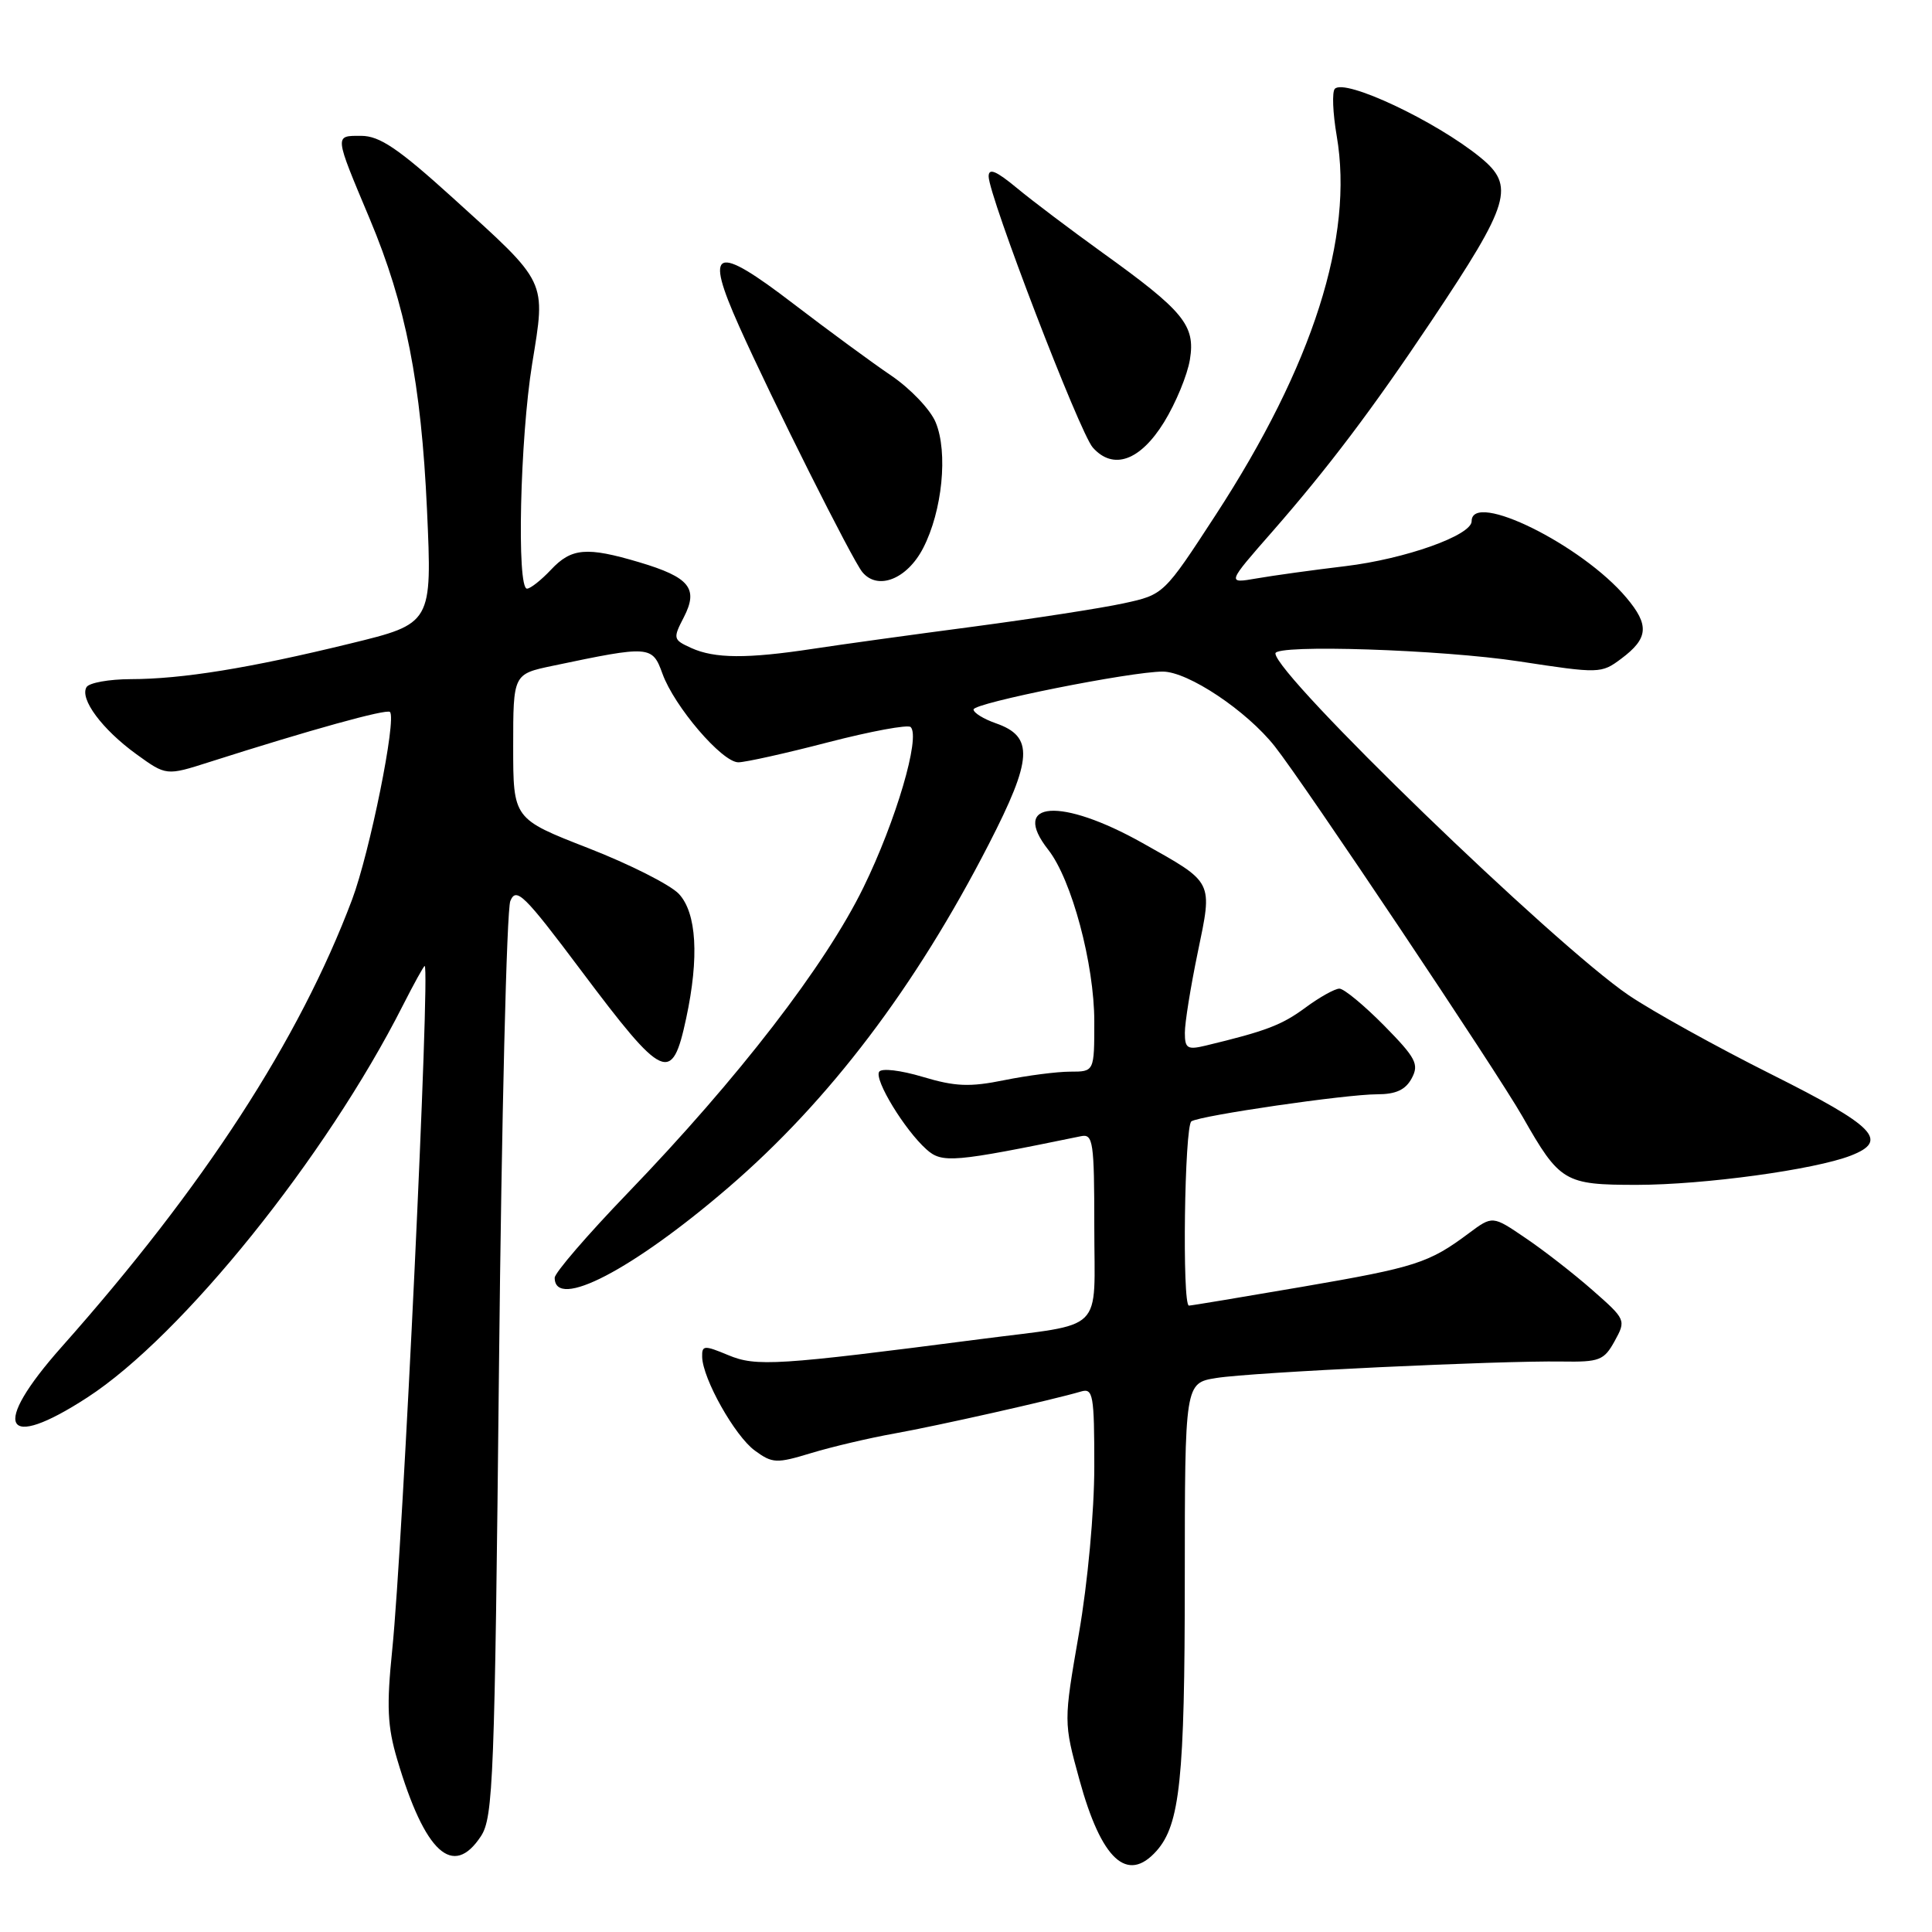 <?xml version="1.0" encoding="UTF-8" standalone="no"?>
<!DOCTYPE svg PUBLIC "-//W3C//DTD SVG 1.1//EN" "http://www.w3.org/Graphics/SVG/1.1/DTD/svg11.dtd" >
<svg xmlns="http://www.w3.org/2000/svg" xmlns:xlink="http://www.w3.org/1999/xlink" version="1.1" viewBox="0 0 256 256">
 <g >
 <path fill="currentColor"
d=" M 153.25 245.25 C 156.35 241.76 156.99 235.66 156.99 209.38 C 157.00 183.26 157.00 183.26 161.18 182.59 C 165.90 181.83 198.63 180.28 206.95 180.41 C 211.94 180.49 212.54 180.26 213.95 177.70 C 215.48 174.92 215.44 174.84 211.00 170.94 C 208.53 168.77 204.54 165.66 202.13 164.04 C 197.77 161.07 197.77 161.07 194.63 163.41 C 189.34 167.36 187.61 167.92 172.60 170.50 C 164.61 171.87 157.83 173.00 157.54 173.00 C 156.62 173.00 156.95 149.15 157.87 148.58 C 159.13 147.80 178.36 145.00 182.46 145.00 C 184.97 145.00 186.24 144.41 187.06 142.88 C 188.06 141.02 187.62 140.18 183.39 135.88 C 180.74 133.20 178.08 131.00 177.48 131.00 C 176.88 131.00 174.85 132.13 172.97 133.52 C 169.84 135.83 167.77 136.62 159.75 138.55 C 157.34 139.13 157.00 138.92 157.00 136.86 C 156.99 135.56 157.76 130.78 158.70 126.24 C 160.69 116.63 160.90 117.05 151.40 111.71 C 140.58 105.63 133.80 106.11 138.90 112.60 C 142.00 116.54 145.00 127.74 145.00 135.36 C 145.00 142.00 145.00 142.00 141.81 142.00 C 140.06 142.00 136.12 142.51 133.06 143.13 C 128.49 144.06 126.57 143.98 122.27 142.69 C 119.32 141.81 116.80 141.51 116.49 142.02 C 115.83 143.09 119.88 149.73 122.76 152.30 C 124.83 154.16 126.32 154.03 143.25 150.55 C 144.84 150.22 145.00 151.30 145.00 162.53 C 145.00 176.89 146.64 175.27 129.92 177.44 C 102.92 180.94 100.21 181.11 96.49 179.56 C 93.30 178.23 93.00 178.25 93.04 179.80 C 93.11 182.70 97.38 190.29 100.02 192.21 C 102.36 193.92 102.88 193.94 107.52 192.53 C 110.26 191.70 115.20 190.54 118.50 189.95 C 124.20 188.93 139.50 185.49 143.25 184.38 C 144.84 183.91 145.00 184.83 145.00 194.30 C 145.00 200.30 144.13 209.73 142.96 216.46 C 140.93 228.18 140.93 228.18 143.03 235.83 C 145.94 246.44 149.37 249.61 153.25 245.25 Z  M 63.73 243.30 C 65.36 240.81 65.55 235.74 66.12 181.05 C 66.46 148.30 67.14 120.55 67.62 119.39 C 68.40 117.50 69.44 118.52 77.00 128.60 C 87.97 143.22 89.04 143.70 90.92 134.94 C 92.66 126.84 92.31 120.96 89.95 118.44 C 88.82 117.24 83.42 114.51 77.95 112.38 C 68.00 108.50 68.00 108.50 68.00 98.91 C 68.00 89.32 68.00 89.32 73.25 88.22 C 86.14 85.51 86.43 85.54 87.78 89.27 C 89.35 93.62 95.67 101.00 97.83 101.01 C 98.75 101.01 104.12 99.82 109.76 98.35 C 115.41 96.89 120.32 95.98 120.67 96.34 C 121.99 97.66 118.72 108.78 114.42 117.57 C 109.36 127.93 97.85 142.85 83.17 158.09 C 77.85 163.61 73.50 168.66 73.50 169.31 C 73.50 173.64 83.83 168.27 96.55 157.32 C 109.89 145.84 121.30 130.79 131.02 111.86 C 136.83 100.55 137.01 97.60 131.96 95.84 C 130.33 95.27 129.00 94.45 129.00 94.01 C 129.00 93.15 149.86 88.98 154.08 88.99 C 157.43 89.00 165.17 94.16 168.91 98.89 C 172.72 103.69 198.38 142.04 201.75 147.97 C 206.69 156.65 207.29 157.00 216.92 157.00 C 225.80 156.99 240.45 154.99 245.25 153.12 C 250.33 151.14 248.50 149.26 234.75 142.37 C 227.46 138.72 218.95 134.00 215.82 131.88 C 205.91 125.15 169.00 89.44 169.00 86.58 C 169.00 85.35 191.03 86.07 201.31 87.64 C 211.91 89.26 212.18 89.26 214.81 87.29 C 218.43 84.59 218.58 82.84 215.50 79.19 C 209.63 72.21 195.00 64.98 195.00 69.06 C 195.00 70.94 186.22 74.06 178.26 75.02 C 173.99 75.53 168.71 76.26 166.53 76.64 C 162.55 77.33 162.55 77.33 168.61 70.42 C 176.02 61.94 181.81 54.28 189.69 42.50 C 200.13 26.87 200.80 24.64 196.13 20.84 C 190.22 16.03 178.20 10.37 176.87 11.77 C 176.49 12.17 176.60 14.97 177.12 18.00 C 179.42 31.36 173.97 48.44 161.08 68.24 C 154.21 78.79 154.21 78.79 148.86 79.95 C 145.91 80.59 136.97 81.97 129.00 83.03 C 121.03 84.08 111.45 85.40 107.73 85.97 C 98.99 87.30 94.69 87.27 91.59 85.86 C 89.19 84.77 89.15 84.61 90.61 81.79 C 92.58 77.97 91.38 76.49 84.70 74.50 C 77.73 72.43 75.72 72.60 73.00 75.50 C 71.71 76.87 70.28 78.00 69.83 78.00 C 68.45 78.00 68.91 58.11 70.51 48.23 C 72.33 37.01 72.65 37.68 59.98 26.20 C 52.77 19.67 50.30 18.00 47.85 18.00 C 44.29 18.00 44.26 17.73 48.99 29.00 C 53.77 40.39 55.81 50.75 56.58 67.56 C 57.26 82.63 57.26 82.63 46.38 85.28 C 33.04 88.54 24.13 89.98 17.31 89.99 C 14.45 90.00 11.83 90.47 11.47 91.04 C 10.52 92.59 13.53 96.64 18.05 99.92 C 22.03 102.80 22.03 102.80 27.76 100.97 C 41.10 96.71 51.24 93.90 51.67 94.34 C 52.58 95.24 48.99 112.98 46.65 119.21 C 39.65 137.79 27.01 157.26 8.18 178.46 C -1.28 189.11 0.41 192.43 11.59 185.16 C 24.14 177.01 43.21 153.31 53.37 133.25 C 54.84 130.36 56.14 128.00 56.27 128.00 C 57.03 127.99 53.39 204.76 51.97 218.63 C 51.21 226.09 51.33 228.75 52.63 233.13 C 56.30 245.52 60.03 248.93 63.73 243.30 Z  M 122.32 72.63 C 124.86 67.72 125.64 59.95 123.98 55.96 C 123.29 54.28 120.64 51.50 118.11 49.78 C 115.57 48.06 109.73 43.77 105.13 40.25 C 94.70 32.26 93.29 32.84 97.93 43.21 C 102.26 52.90 112.92 74.17 114.26 75.80 C 116.30 78.28 120.19 76.75 122.32 72.63 Z  M 154.25 55.93 C 155.80 53.41 157.34 49.68 157.67 47.64 C 158.41 43.10 156.87 41.23 146.00 33.42 C 141.88 30.45 136.81 26.63 134.75 24.92 C 132.00 22.64 131.00 22.22 131.00 23.37 C 131.00 25.94 143.06 57.35 144.80 59.30 C 147.50 62.34 151.08 61.07 154.25 55.93 Z "/>
</g>
</svg>